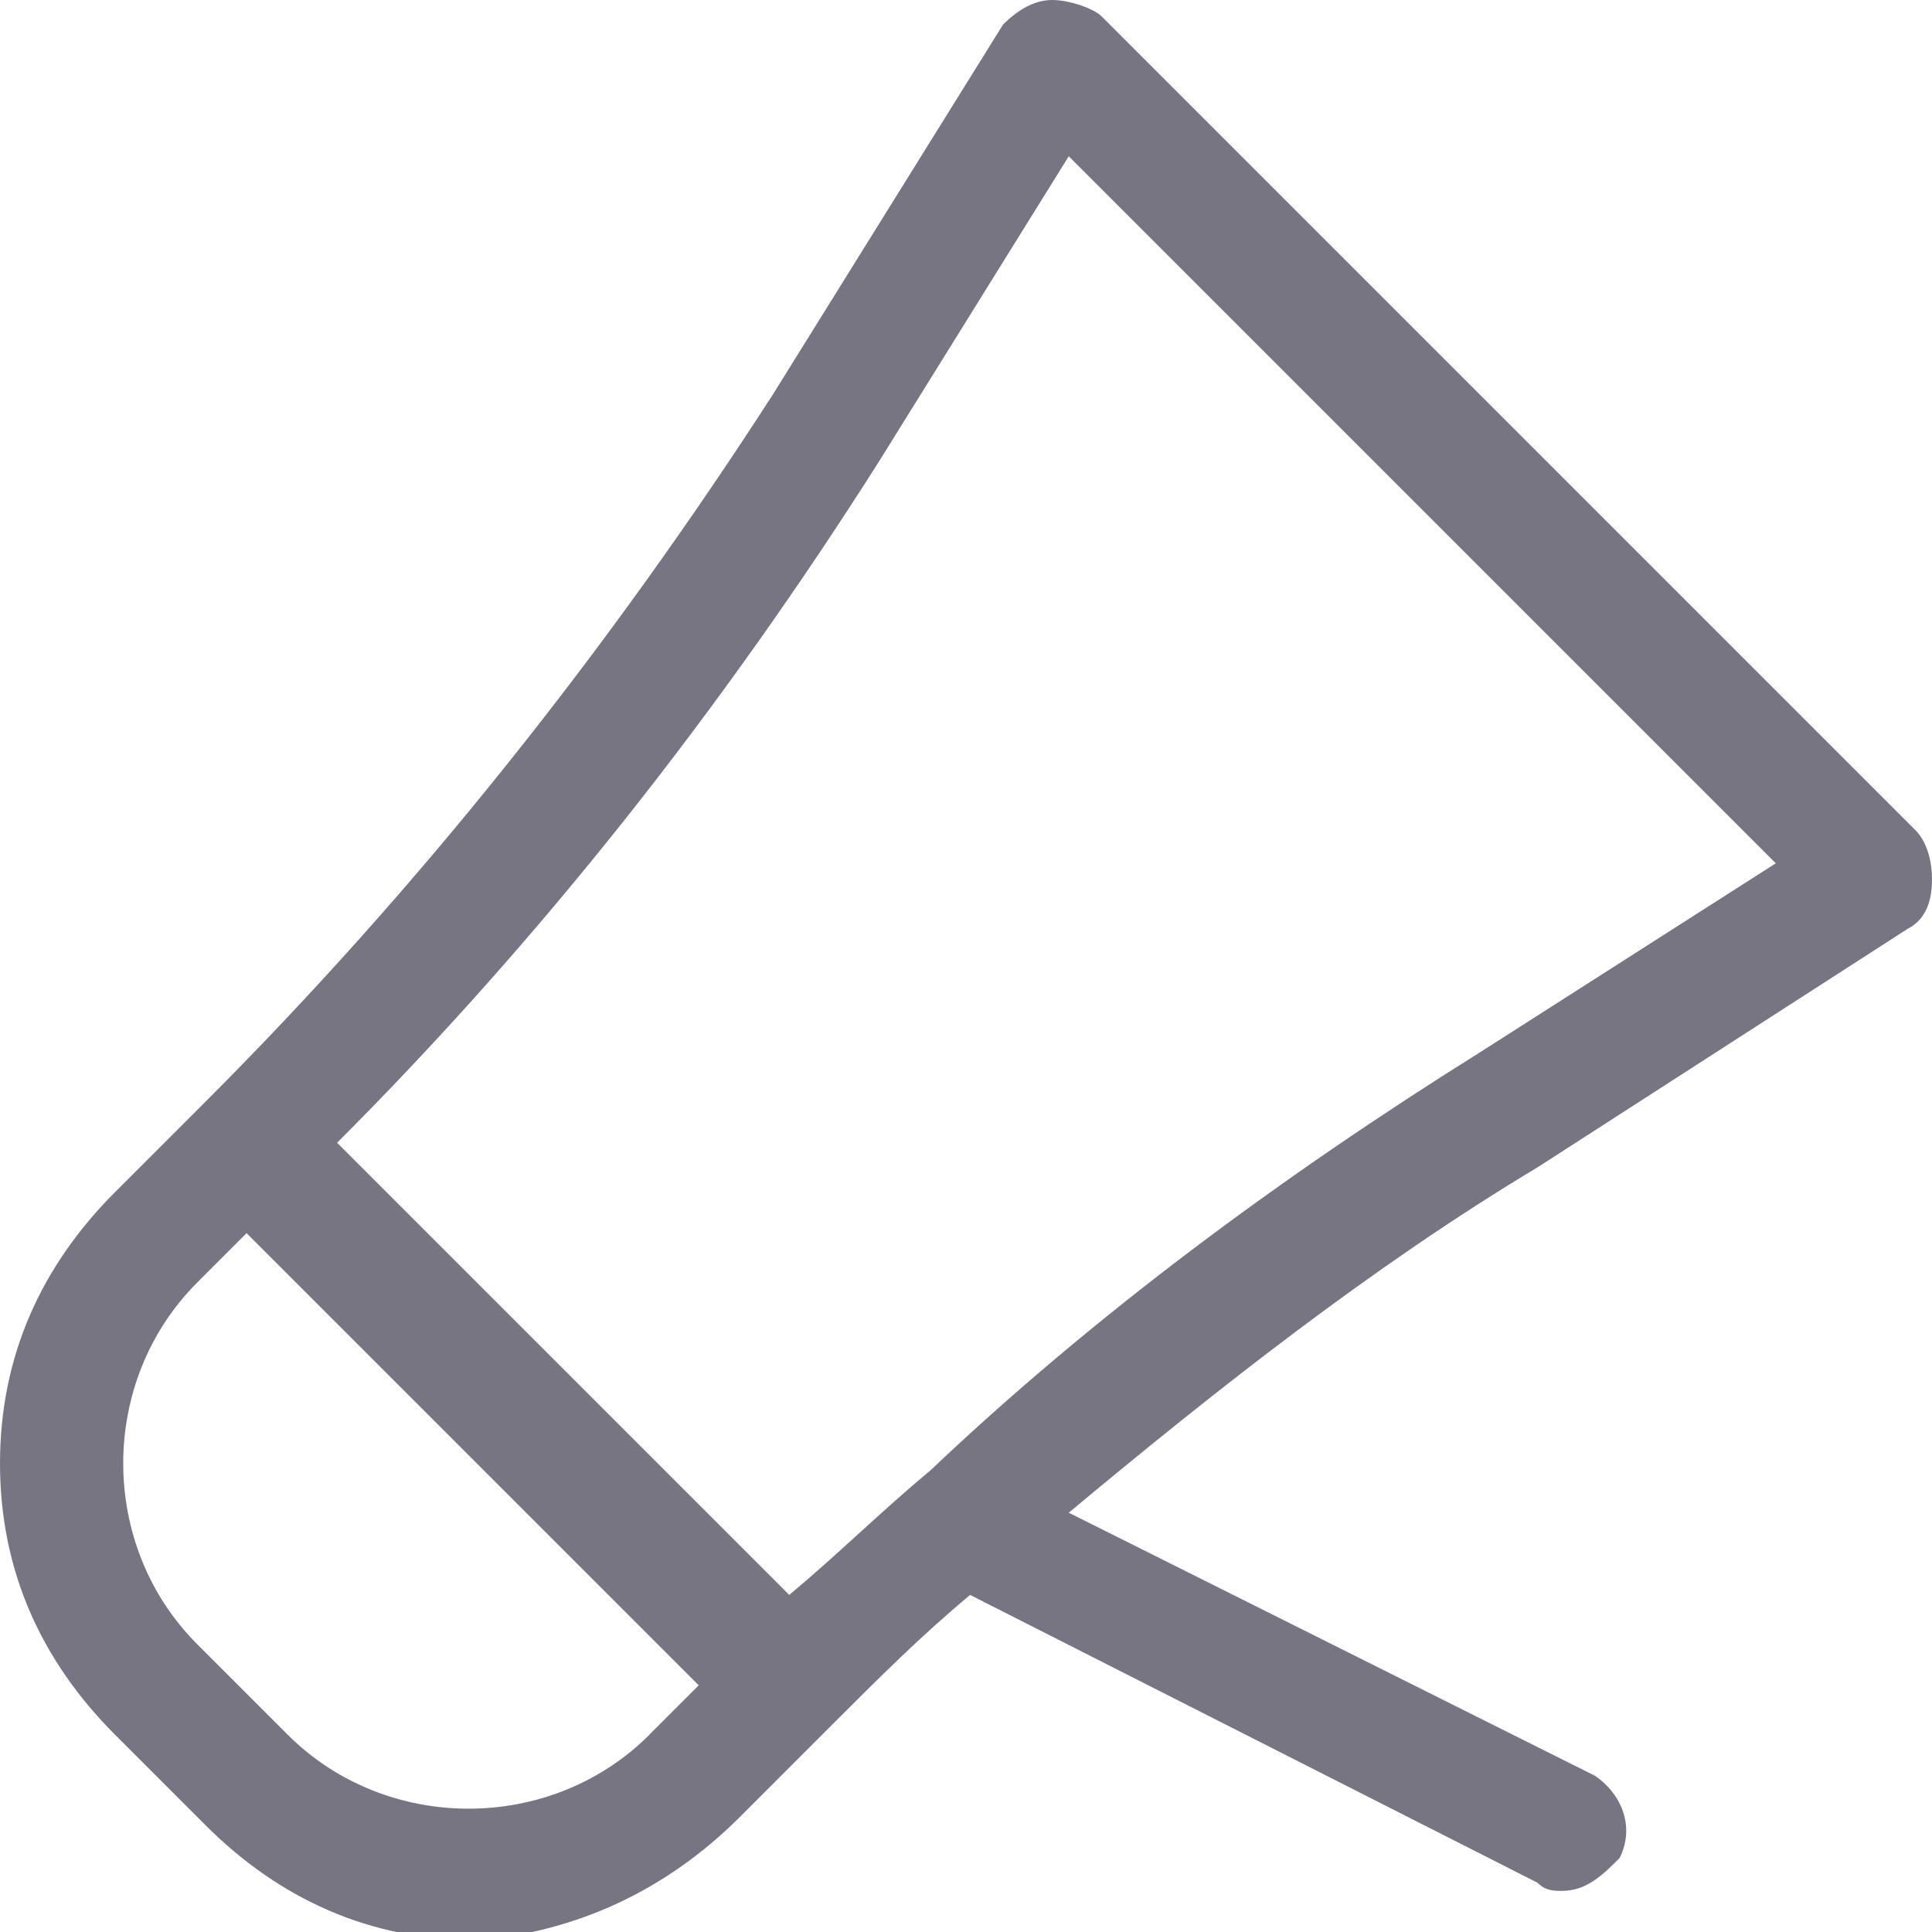 <?xml version="1.0" encoding="utf-8"?>
<!-- Generated by IcoMoon.io -->
<!DOCTYPE svg PUBLIC "-//W3C//DTD SVG 1.1//EN" "http://www.w3.org/Graphics/SVG/1.1/DTD/svg11.dtd">
<svg version="1.1" xmlns="http://www.w3.org/2000/svg" xmlns:xlink="http://www.w3.org/1999/xlink" width="32" height="32" viewBox="0 0 32 32">
<path fill="#777582" d="M31.591 15.387c0.272-0.136 0.409-0.409 0.409-0.817s-0.136-0.681-0.272-0.817l-13.481-13.481c-0.136-0.136-0.545-0.272-0.817-0.272s-0.545 0.136-0.817 0.408l-3.813 6.128c-2.723 4.221-5.855 8.17-9.396 11.711l-1.498 1.498c-1.226 1.226-1.906 2.723-1.906 4.494s0.681 3.268 1.906 4.494l1.498 1.498c1.226 1.226 2.723 1.906 4.494 1.906 1.634-0.136 3.132-0.817 4.357-2.043l1.498-1.498c0.817-0.817 1.498-1.498 2.315-2.179l9.396 4.766c0.136 0.136 0.272 0.136 0.409 0.136 0.409 0 0.681-0.272 0.953-0.545 0.272-0.545 0-1.089-0.409-1.362l-8.715-4.357c2.451-2.043 5.038-4.085 7.762-5.719l6.128-3.949zM10.757 28.732c-1.634 1.634-4.357 1.634-5.992 0l-1.498-1.498c-0.817-0.817-1.226-1.906-1.226-2.996s0.409-2.179 1.226-2.996l0.817-0.817 7.489 7.489-0.817 0.817zM15.387 24.374c-0.136 0-0.136 0 0 0-0.817 0.681-1.498 1.362-2.315 2.043l-7.489-7.489c3.404-3.404 6.4-7.217 8.987-11.302l3.132-5.038 11.711 11.711-4.902 3.132c-3.268 2.043-6.4 4.357-9.123 6.945z"></path>
</svg>

